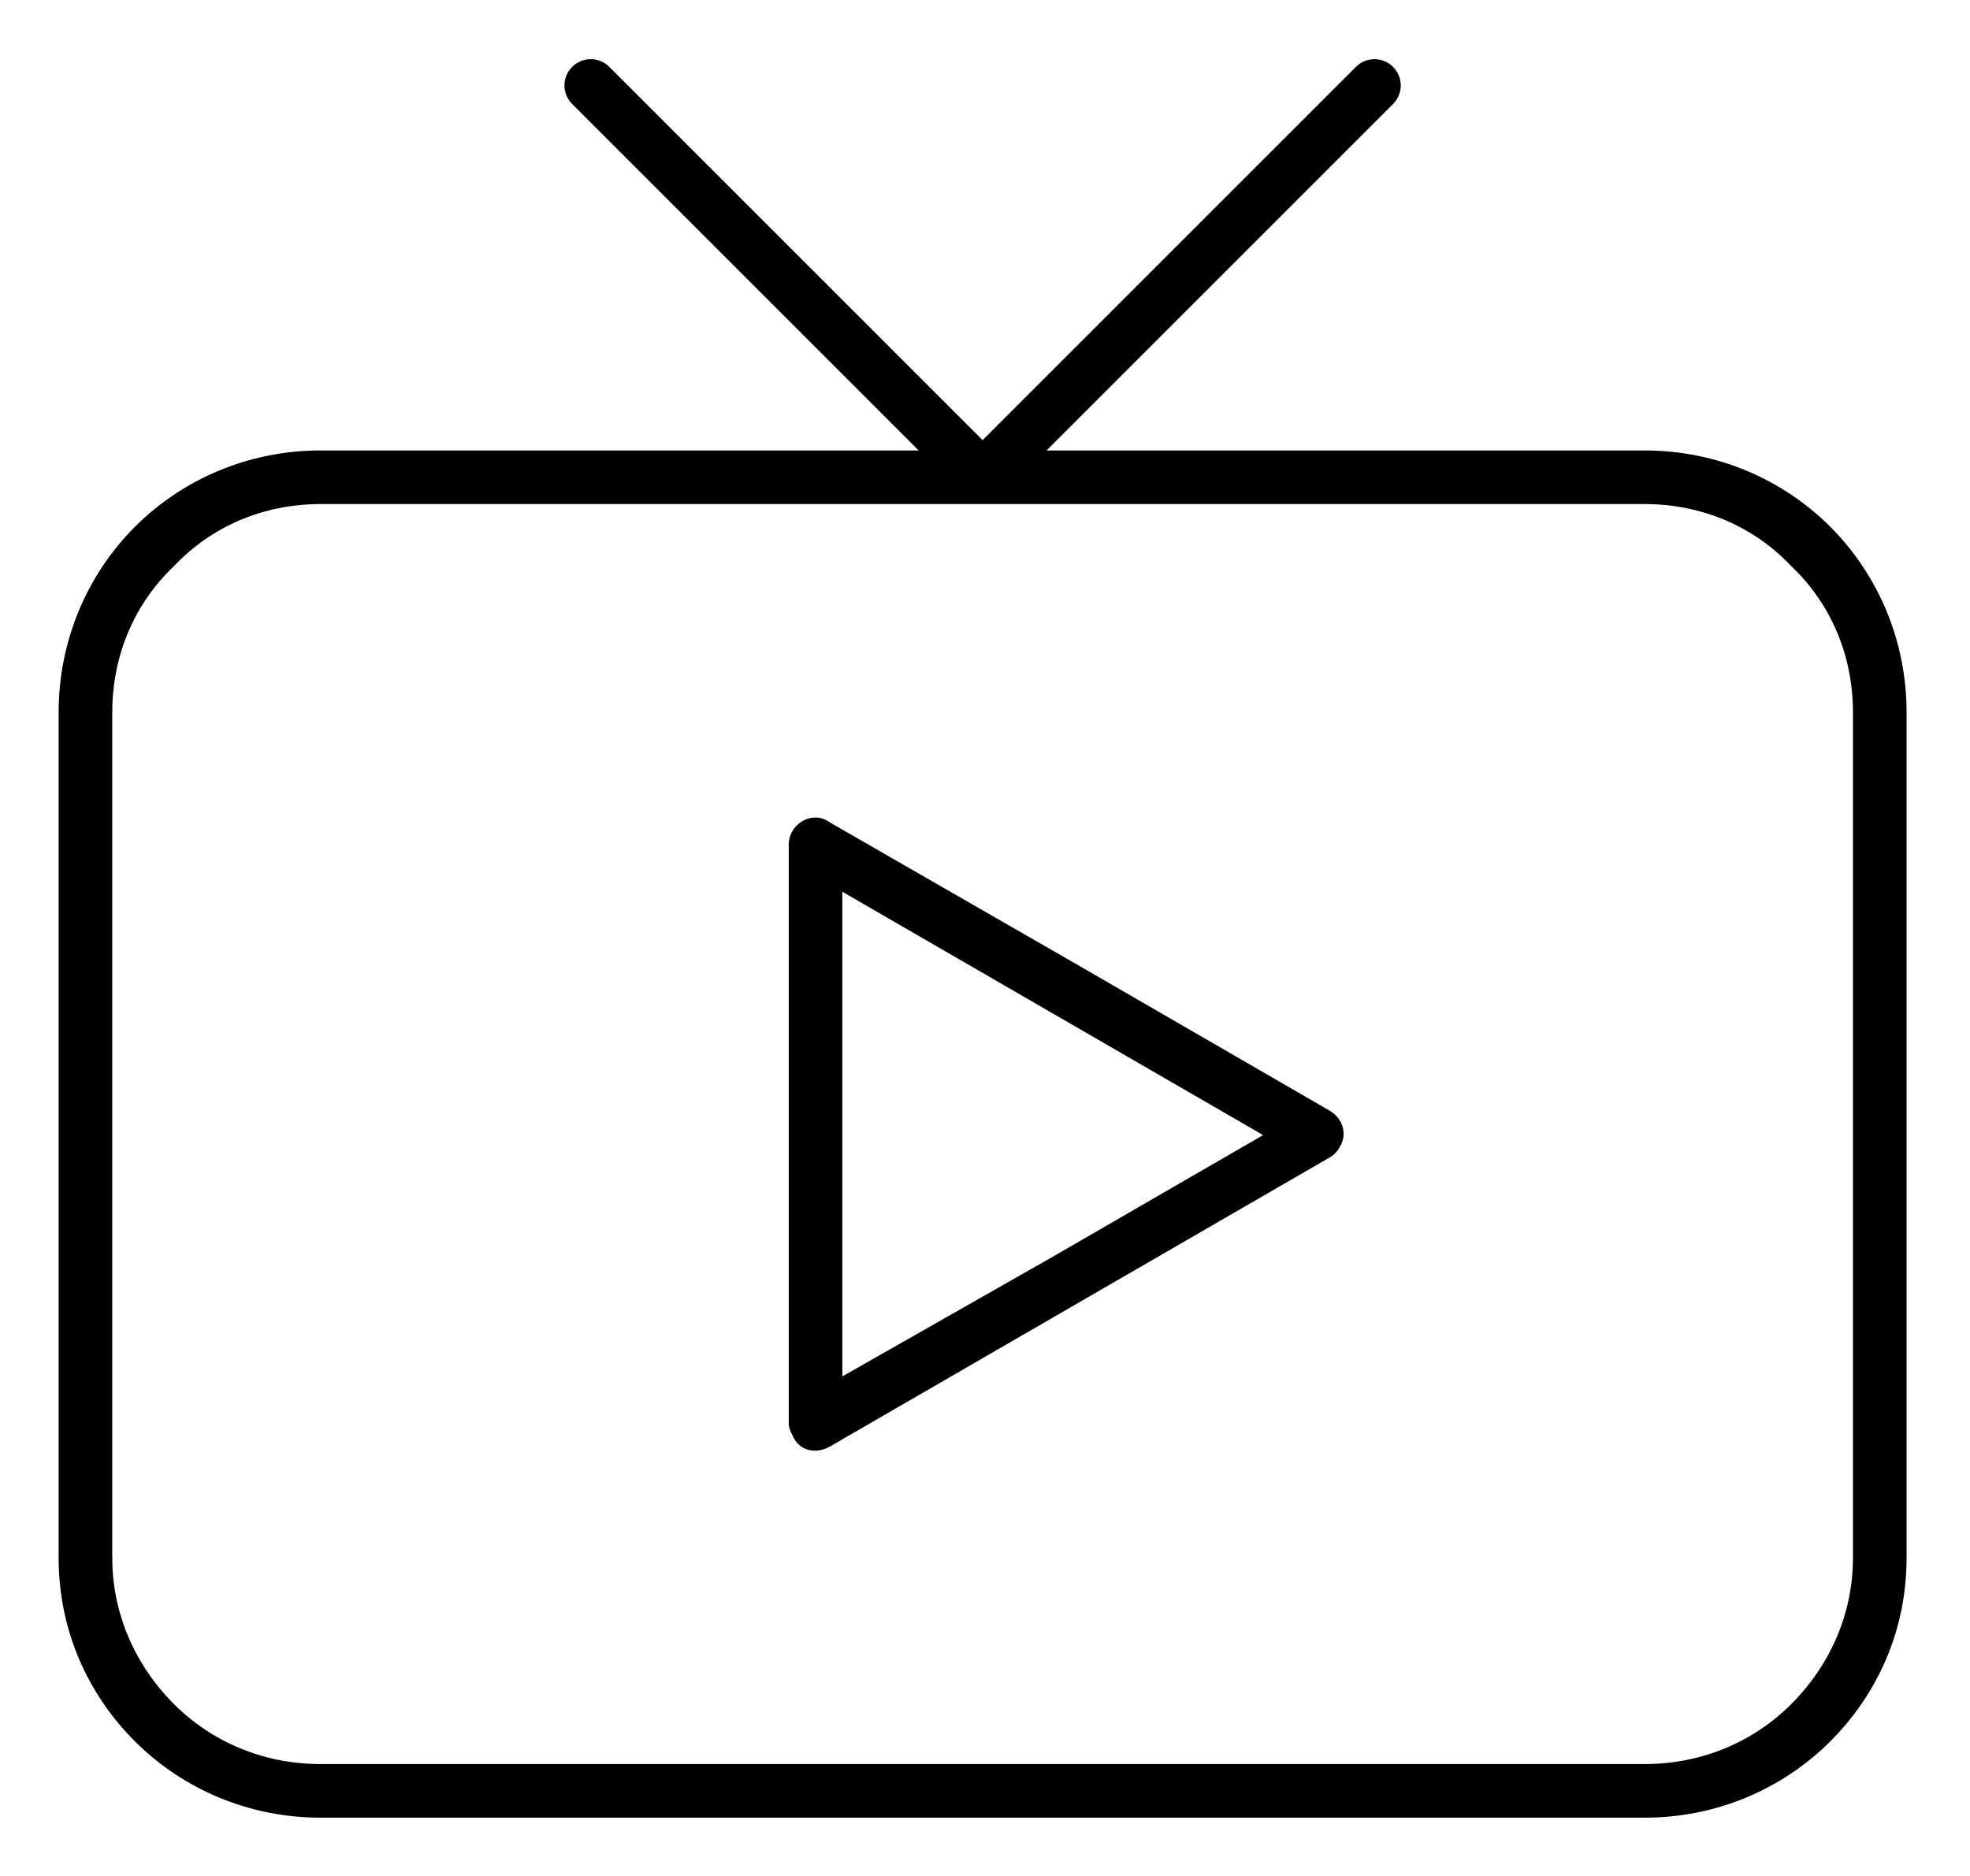 <?xml version="1.0" standalone="no"?><!DOCTYPE svg PUBLIC "-//W3C//DTD SVG 1.1//EN" "http://www.w3.org/Graphics/SVG/1.1/DTD/svg11.dtd"><svg t="1618230437956" class="icon" viewBox="0 0 1075 1024" version="1.1" xmlns="http://www.w3.org/2000/svg" p-id="8383" xmlns:xlink="http://www.w3.org/1999/xlink" width="251.953" height="240"><defs><style type="text/css"></style></defs><path d="M739.902 36.502c5.627-5.627 14.631-5.627 20.258 0s5.627 14.631 0 20.258L571.086 245.834h326.377c39.39 0 75.404 15.756 101.29 41.641s41.641 61.899 41.641 101.29v461.43c0 39.39-15.756 74.279-41.641 100.164s-61.899 41.641-101.29 41.641H174.931c-39.39 0-75.404-15.756-101.29-41.641S32 889.585 32 850.195V388.764c0-39.39 15.756-75.404 41.641-101.29s61.899-41.641 101.29-41.641h326.377L312.234 56.76c-5.627-5.627-5.627-14.631 0-20.258s14.631-5.627 20.258 0l203.705 203.705L739.902 36.502z m157.562 238.593H174.931c-31.512 0-59.648 12.38-79.906 33.763-21.383 20.258-33.763 48.394-33.763 79.906v461.43c0 30.387 12.38 58.523 33.763 79.906 20.258 20.258 48.394 32.638 79.906 32.638h722.532c31.512 0 59.648-12.38 79.906-32.638 21.383-21.383 33.763-49.519 33.763-79.906V388.764c0-31.512-12.38-59.648-33.763-79.906-20.258-21.383-48.394-33.763-79.906-33.763zM454.04 449.538l135.053 77.655 136.178 78.781c7.878 4.502 10.129 13.505 5.627 20.258-1.125 2.251-3.376 4.502-5.627 5.627l-136.178 78.781-136.178 78.781c-7.878 4.502-16.882 2.251-20.258-5.627-1.125-2.251-2.251-4.502-2.251-6.753V460.792c0-7.878 6.753-14.631 14.631-14.631 3.376 0 5.627 1.125 9.004 3.376z m120.422 103.54l-114.795-66.401v264.478l114.795-65.275 114.795-66.401-114.795-66.401z"  p-id="8384"></path></svg>
